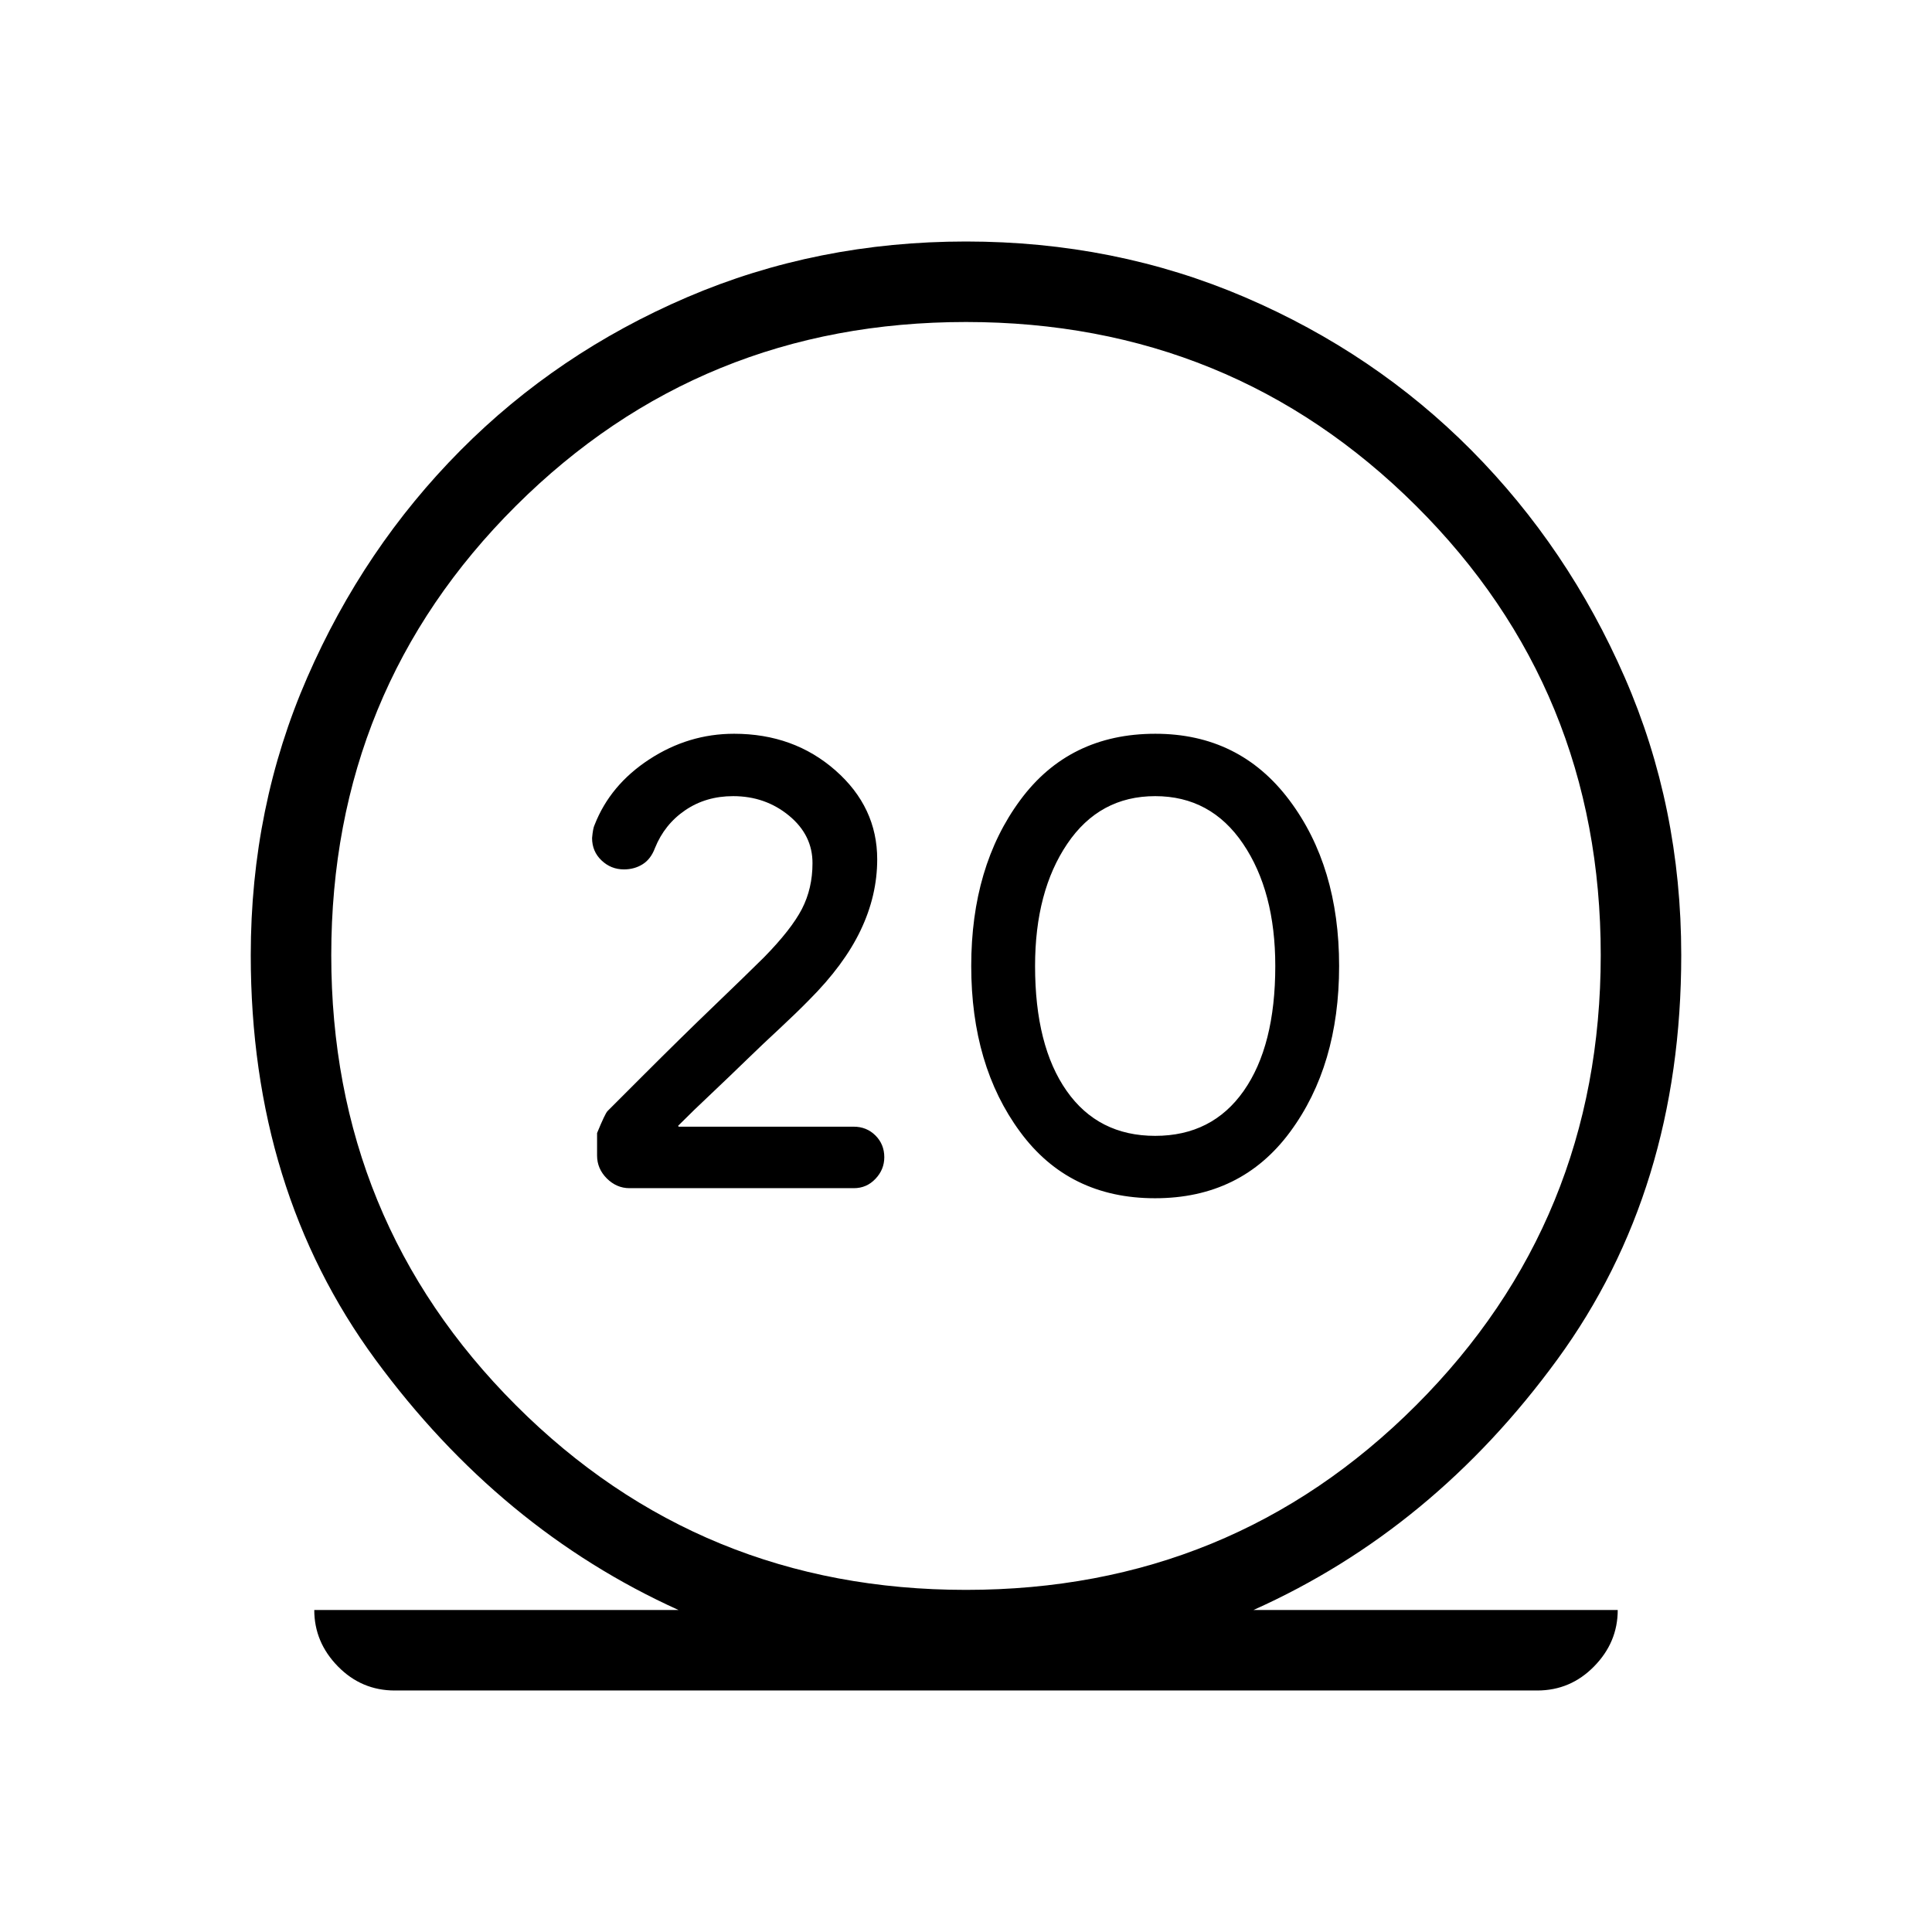 <svg xmlns="http://www.w3.org/2000/svg" width="1em" height="1em" viewBox="0 0 24 24"><path fill="currentColor" d="M4.904 21q-.413 0-.706-.299q-.294-.3-.294-.701h4.525q-2.216-1.002-3.765-3.11q-1.549-2.11-1.549-5.025q0-1.842.702-3.45q.702-1.61 1.903-2.82q1.201-1.21 2.816-1.903Q10.151 3 12 3t3.464.692q1.615.693 2.816 1.903q1.2 1.21 1.903 2.82q.702 1.608.702 3.45q0 2.916-1.54 5.024Q17.805 19 15.571 20h4.525q0 .402-.294.701q-.293.299-.706.299zM12 19.75q3.298 0 5.591-2.293t2.294-5.592q0-3.298-2.294-5.581T12 4Q8.702 4 6.409 6.284t-2.294 5.581q0 3.298 2.294 5.592T12 19.75m2.348-4.865q1.07 0 1.678-.824q.609-.824.609-2.061t-.618-2.06q-.619-.825-1.665-.825q-1.07 0-1.678.824q-.609.824-.609 2.061t.607 2.06q.606.825 1.676.825m.002-.775q-.708 0-1.1-.559q-.392-.559-.392-1.551q0-.927.4-1.518q.4-.592 1.092-.592t1.092.592q.4.591.4 1.518q0 .992-.392 1.551q-.392.559-1.1.559m-3.744.65q.16 0 .269-.116q.11-.115.11-.269q0-.16-.11-.27q-.11-.109-.27-.109H8.43l-.006-.011q.192-.193.415-.402q.222-.21.432-.414t.419-.397q.208-.194.36-.349q.436-.436.641-.867q.206-.431.206-.881q0-.648-.518-1.104q-.518-.456-1.26-.456q-.566 0-1.053.318q-.486.317-.68.815q-.02.039-.031.162q0 .167.117.278q.117.112.279.112q.13 0 .232-.064t.153-.201q.119-.295.376-.47t.595-.175q.4 0 .694.242t.292.593q0 .311-.131.566q-.132.255-.47.6q-.228.226-.626.608t-.875.859l-.444.444q-.03.03-.13.273v.28q0 .162.12.283q.122.122.283.122z"/></svg>